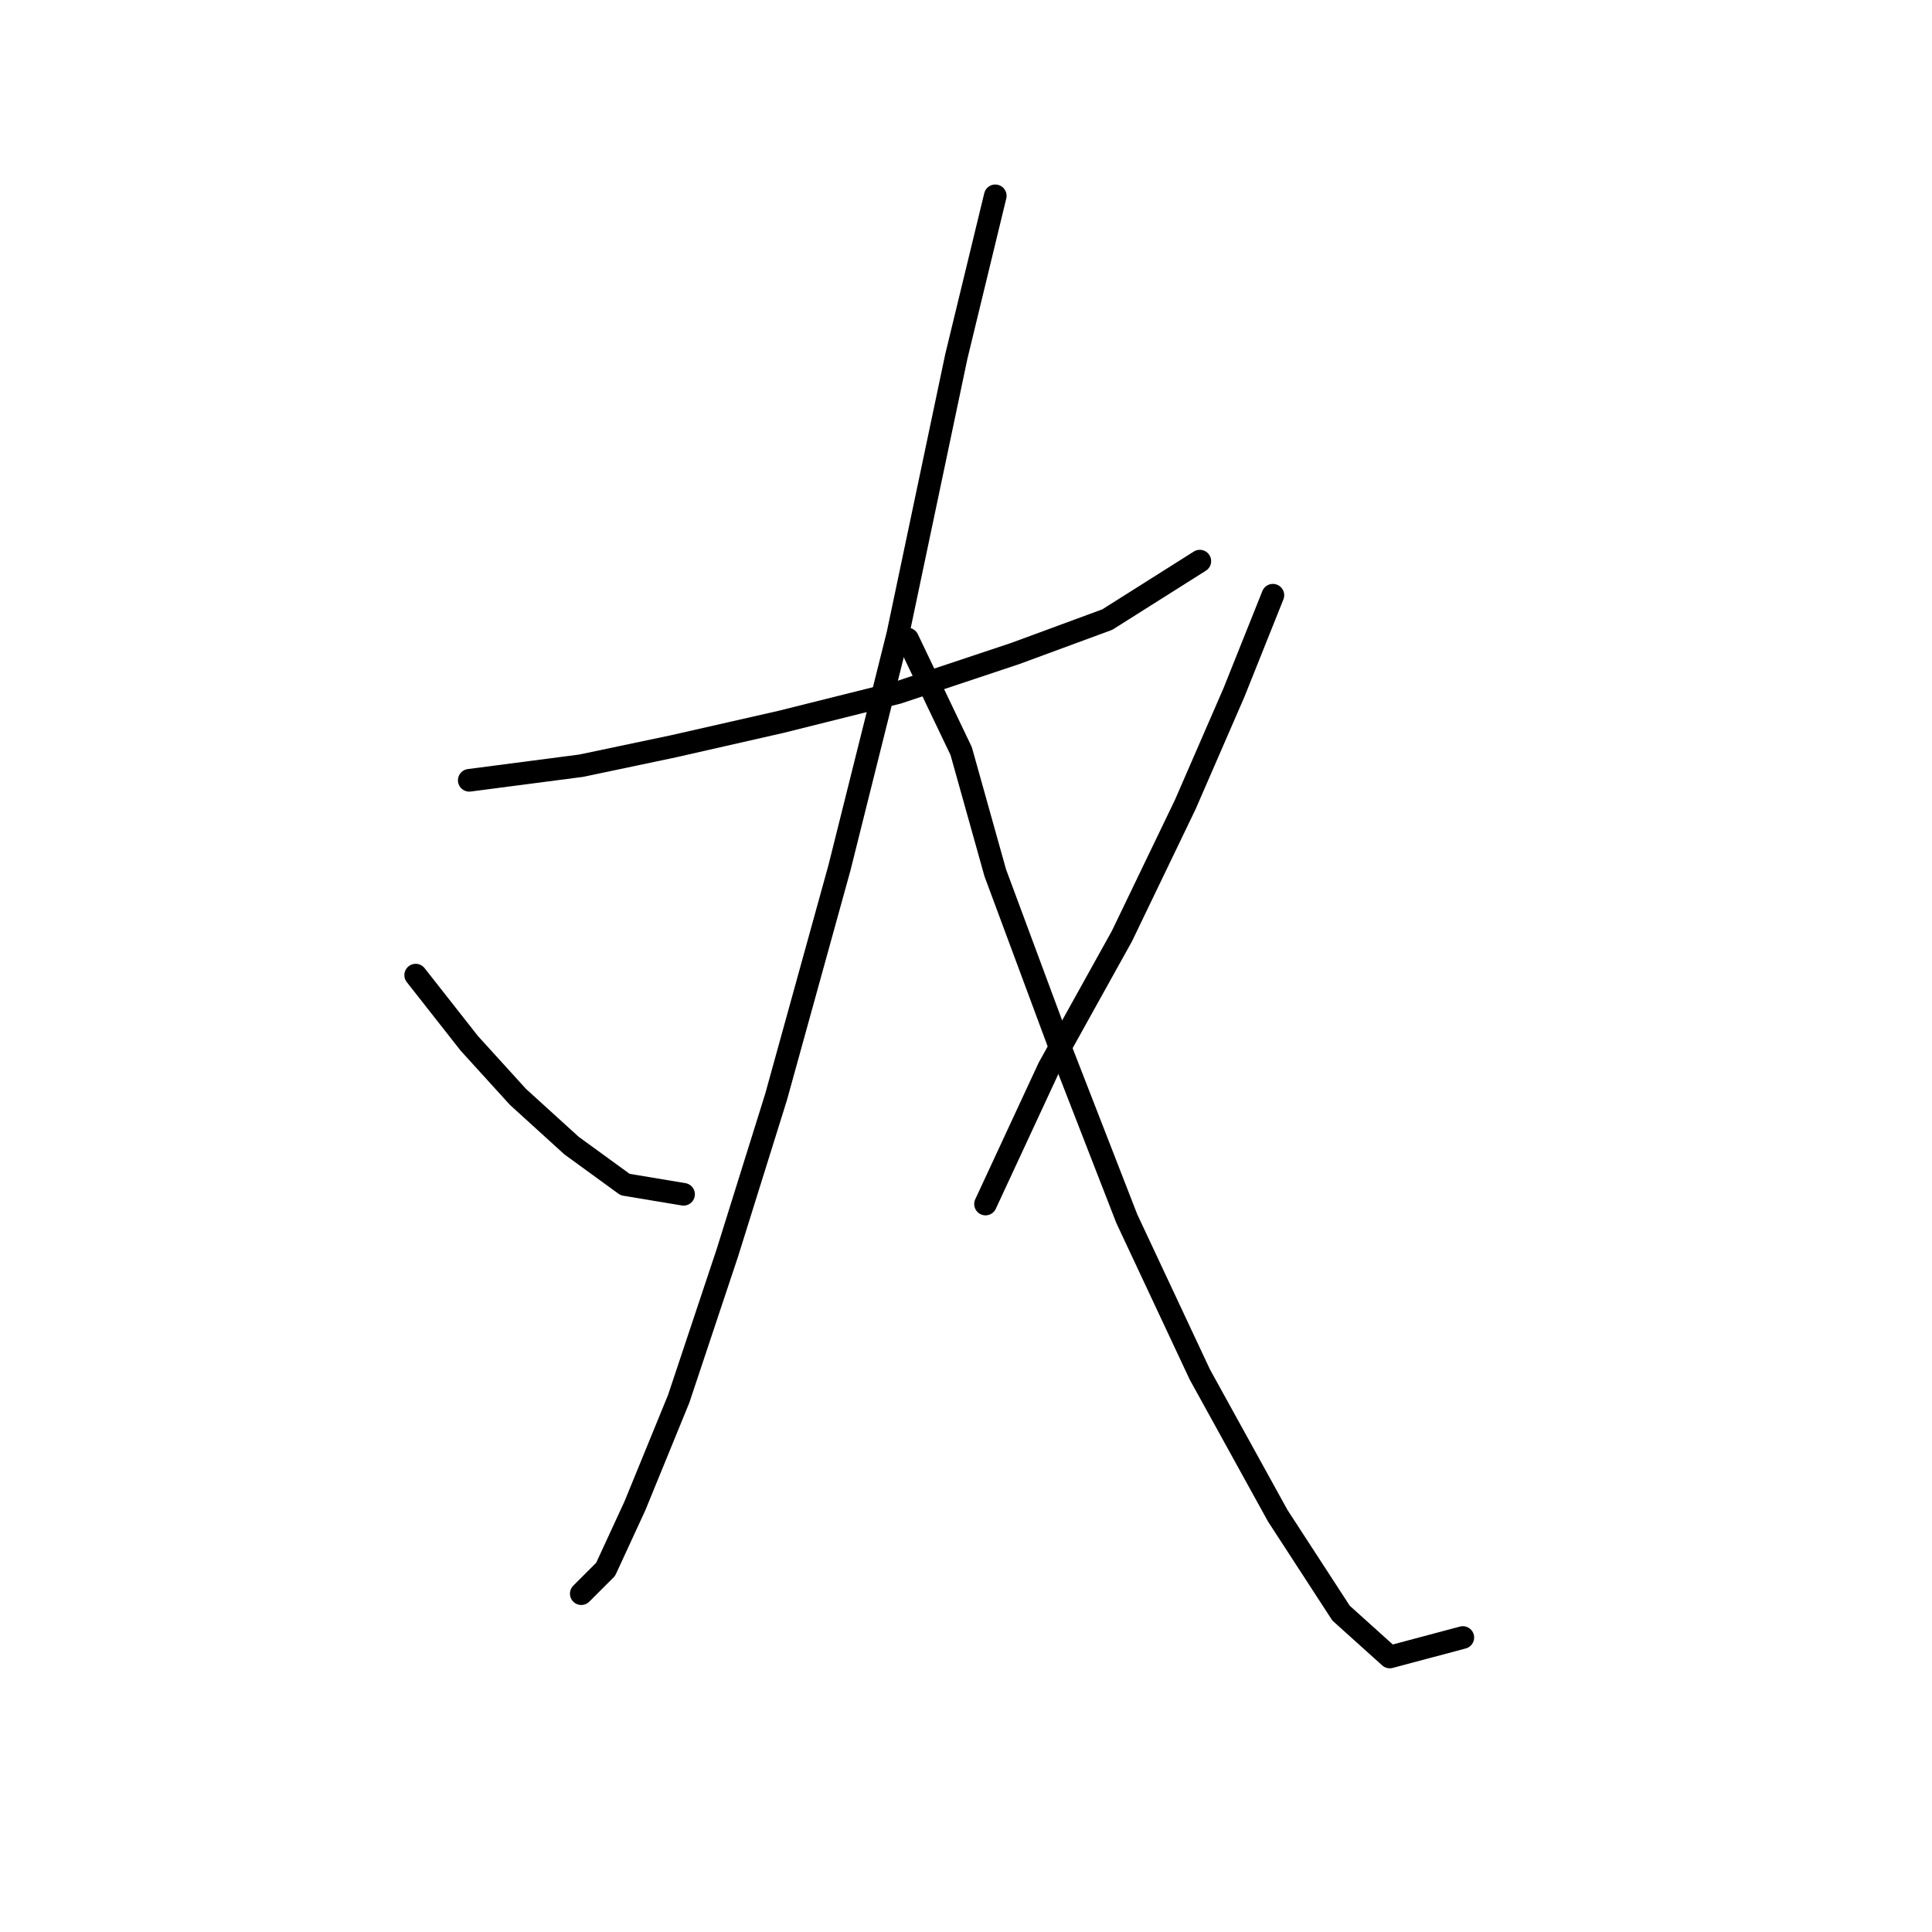 <?xml version="1.0" standalone="no"?>
    <svg width="256" height="256" xmlns="http://www.w3.org/2000/svg" version="1.1">
    <polyline stroke="black" stroke-width="3" stroke-linecap="round" fill="transparent" stroke-linejoin="round" points="62.179 103.394 77.022 101.458 89.284 98.877 103.482 95.65 118.971 91.778 134.46 86.615 146.722 82.097 158.984 74.353 158.984 74.353 " />
        <polyline stroke="black" stroke-width="3" stroke-linecap="round" fill="transparent" stroke-linejoin="round" points="131.878 25.95 126.715 47.247 118.971 84.033 111.226 115.011 102.837 145.343 96.383 165.995 89.929 185.356 84.121 199.554 80.249 207.944 77.022 211.17 77.022 211.17 " />
        <polyline stroke="black" stroke-width="3" stroke-linecap="round" fill="transparent" stroke-linejoin="round" points="55.08 129.209 62.179 138.244 68.632 145.343 75.731 151.797 82.83 156.96 90.575 158.25 90.575 158.25 " />
        <polyline stroke="black" stroke-width="3" stroke-linecap="round" fill="transparent" stroke-linejoin="round" points="120.262 84.679 127.361 99.522 131.878 115.656 140.268 138.244 149.303 161.477 158.984 182.129 169.309 200.844 177.699 213.752 184.153 219.56 193.833 216.979 193.833 216.979 " />
        <polyline stroke="black" stroke-width="3" stroke-linecap="round" fill="transparent" stroke-linejoin="round" points="168.664 78.87 163.501 91.778 157.047 106.621 148.658 124.046 138.977 141.471 130.587 159.541 130.587 159.541 " />
        </svg>